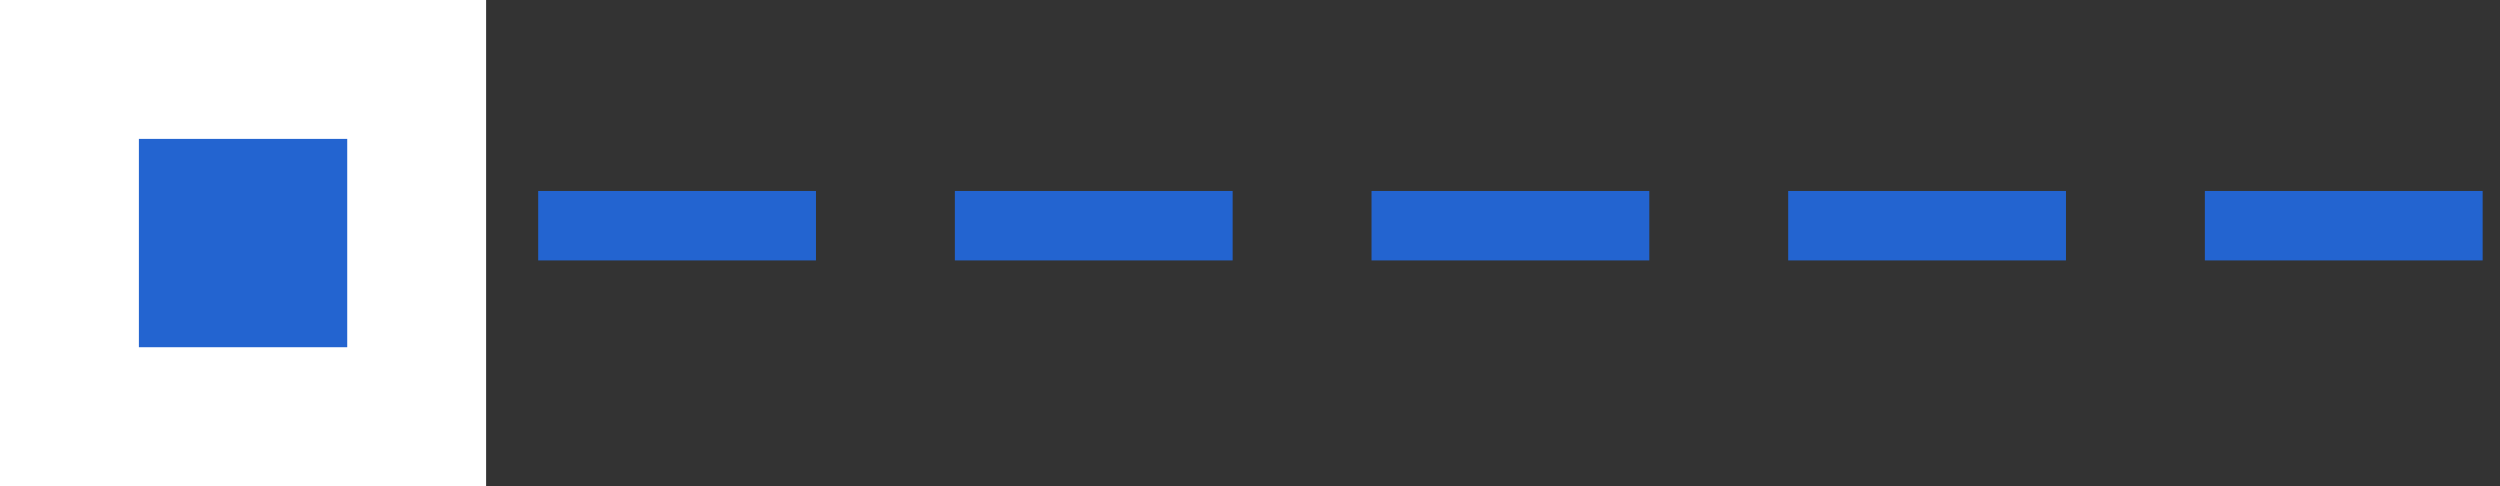 <svg xmlns="http://www.w3.org/2000/svg" width="72" height="14" viewBox="0 0 72 14"><rect x="0" y="0" width="72" height="14" fill="#333333" stroke="none"/><g><g><g><path fill="none" stroke="#2364d0" stroke-dasharray="6 6" stroke-linecap="square" stroke-miterlimit="50" stroke-width="2" d="M16.5 6.5h60"/></g><g><path fill="#fff" d="M0 0h14v14H0z"/></g><g><path fill="#2364d0" d="M4 4h6v6H4z"/></g></g></g></svg>